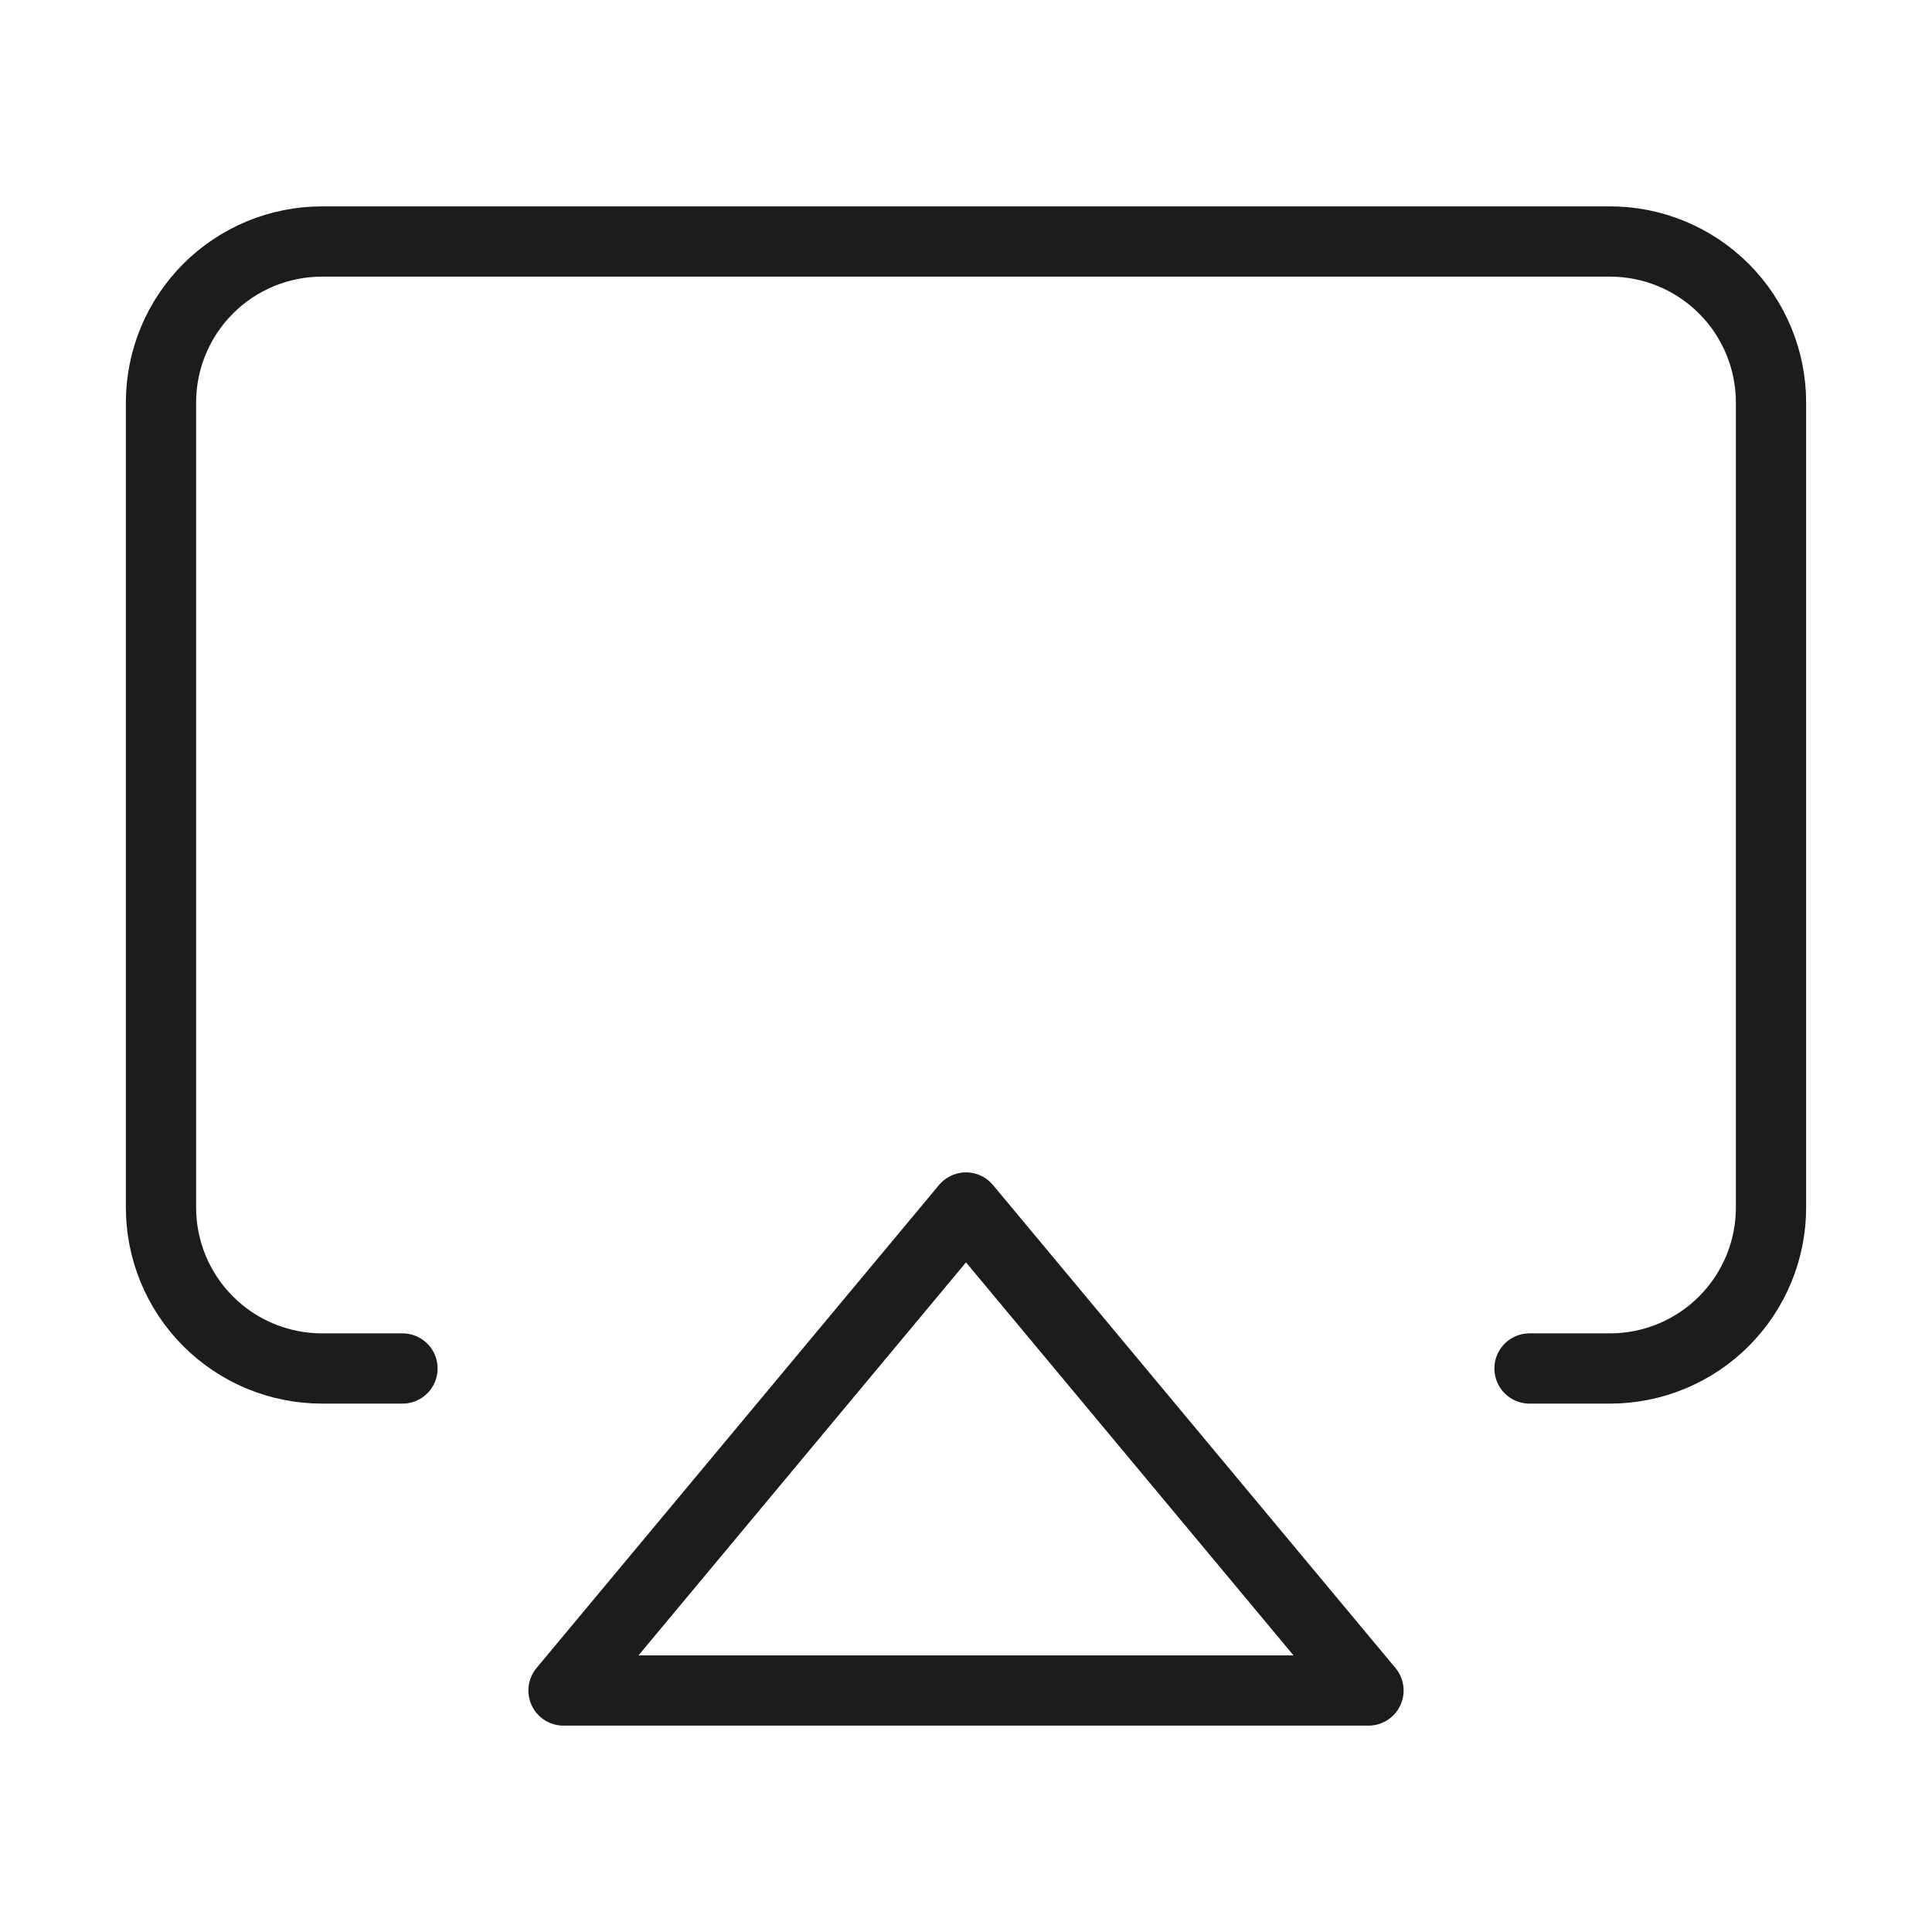 <svg width="55" height="55" viewBox="0 0 55 55" fill="none" xmlns="http://www.w3.org/2000/svg">
<path d="M11.458 38.958H9.167C7.951 38.958 6.785 38.475 5.926 37.616C5.066 36.756 4.583 35.591 4.583 34.375V11.458C4.583 10.243 5.066 9.077 5.926 8.217C6.785 7.358 7.951 6.875 9.167 6.875H45.833C47.049 6.875 48.215 7.358 49.074 8.217C49.934 9.077 50.417 10.243 50.417 11.458V34.375C50.417 35.591 49.934 36.756 49.074 37.616C48.215 38.475 47.049 38.958 45.833 38.958H43.542" stroke="#1C1C1C" stroke-width="2" stroke-linecap="round" stroke-linejoin="round"/>
<path d="M27.5 34.375L38.958 48.125H16.042L27.5 34.375Z" stroke="#1C1C1C" stroke-width="2" stroke-linecap="round" stroke-linejoin="round"/>
</svg>

